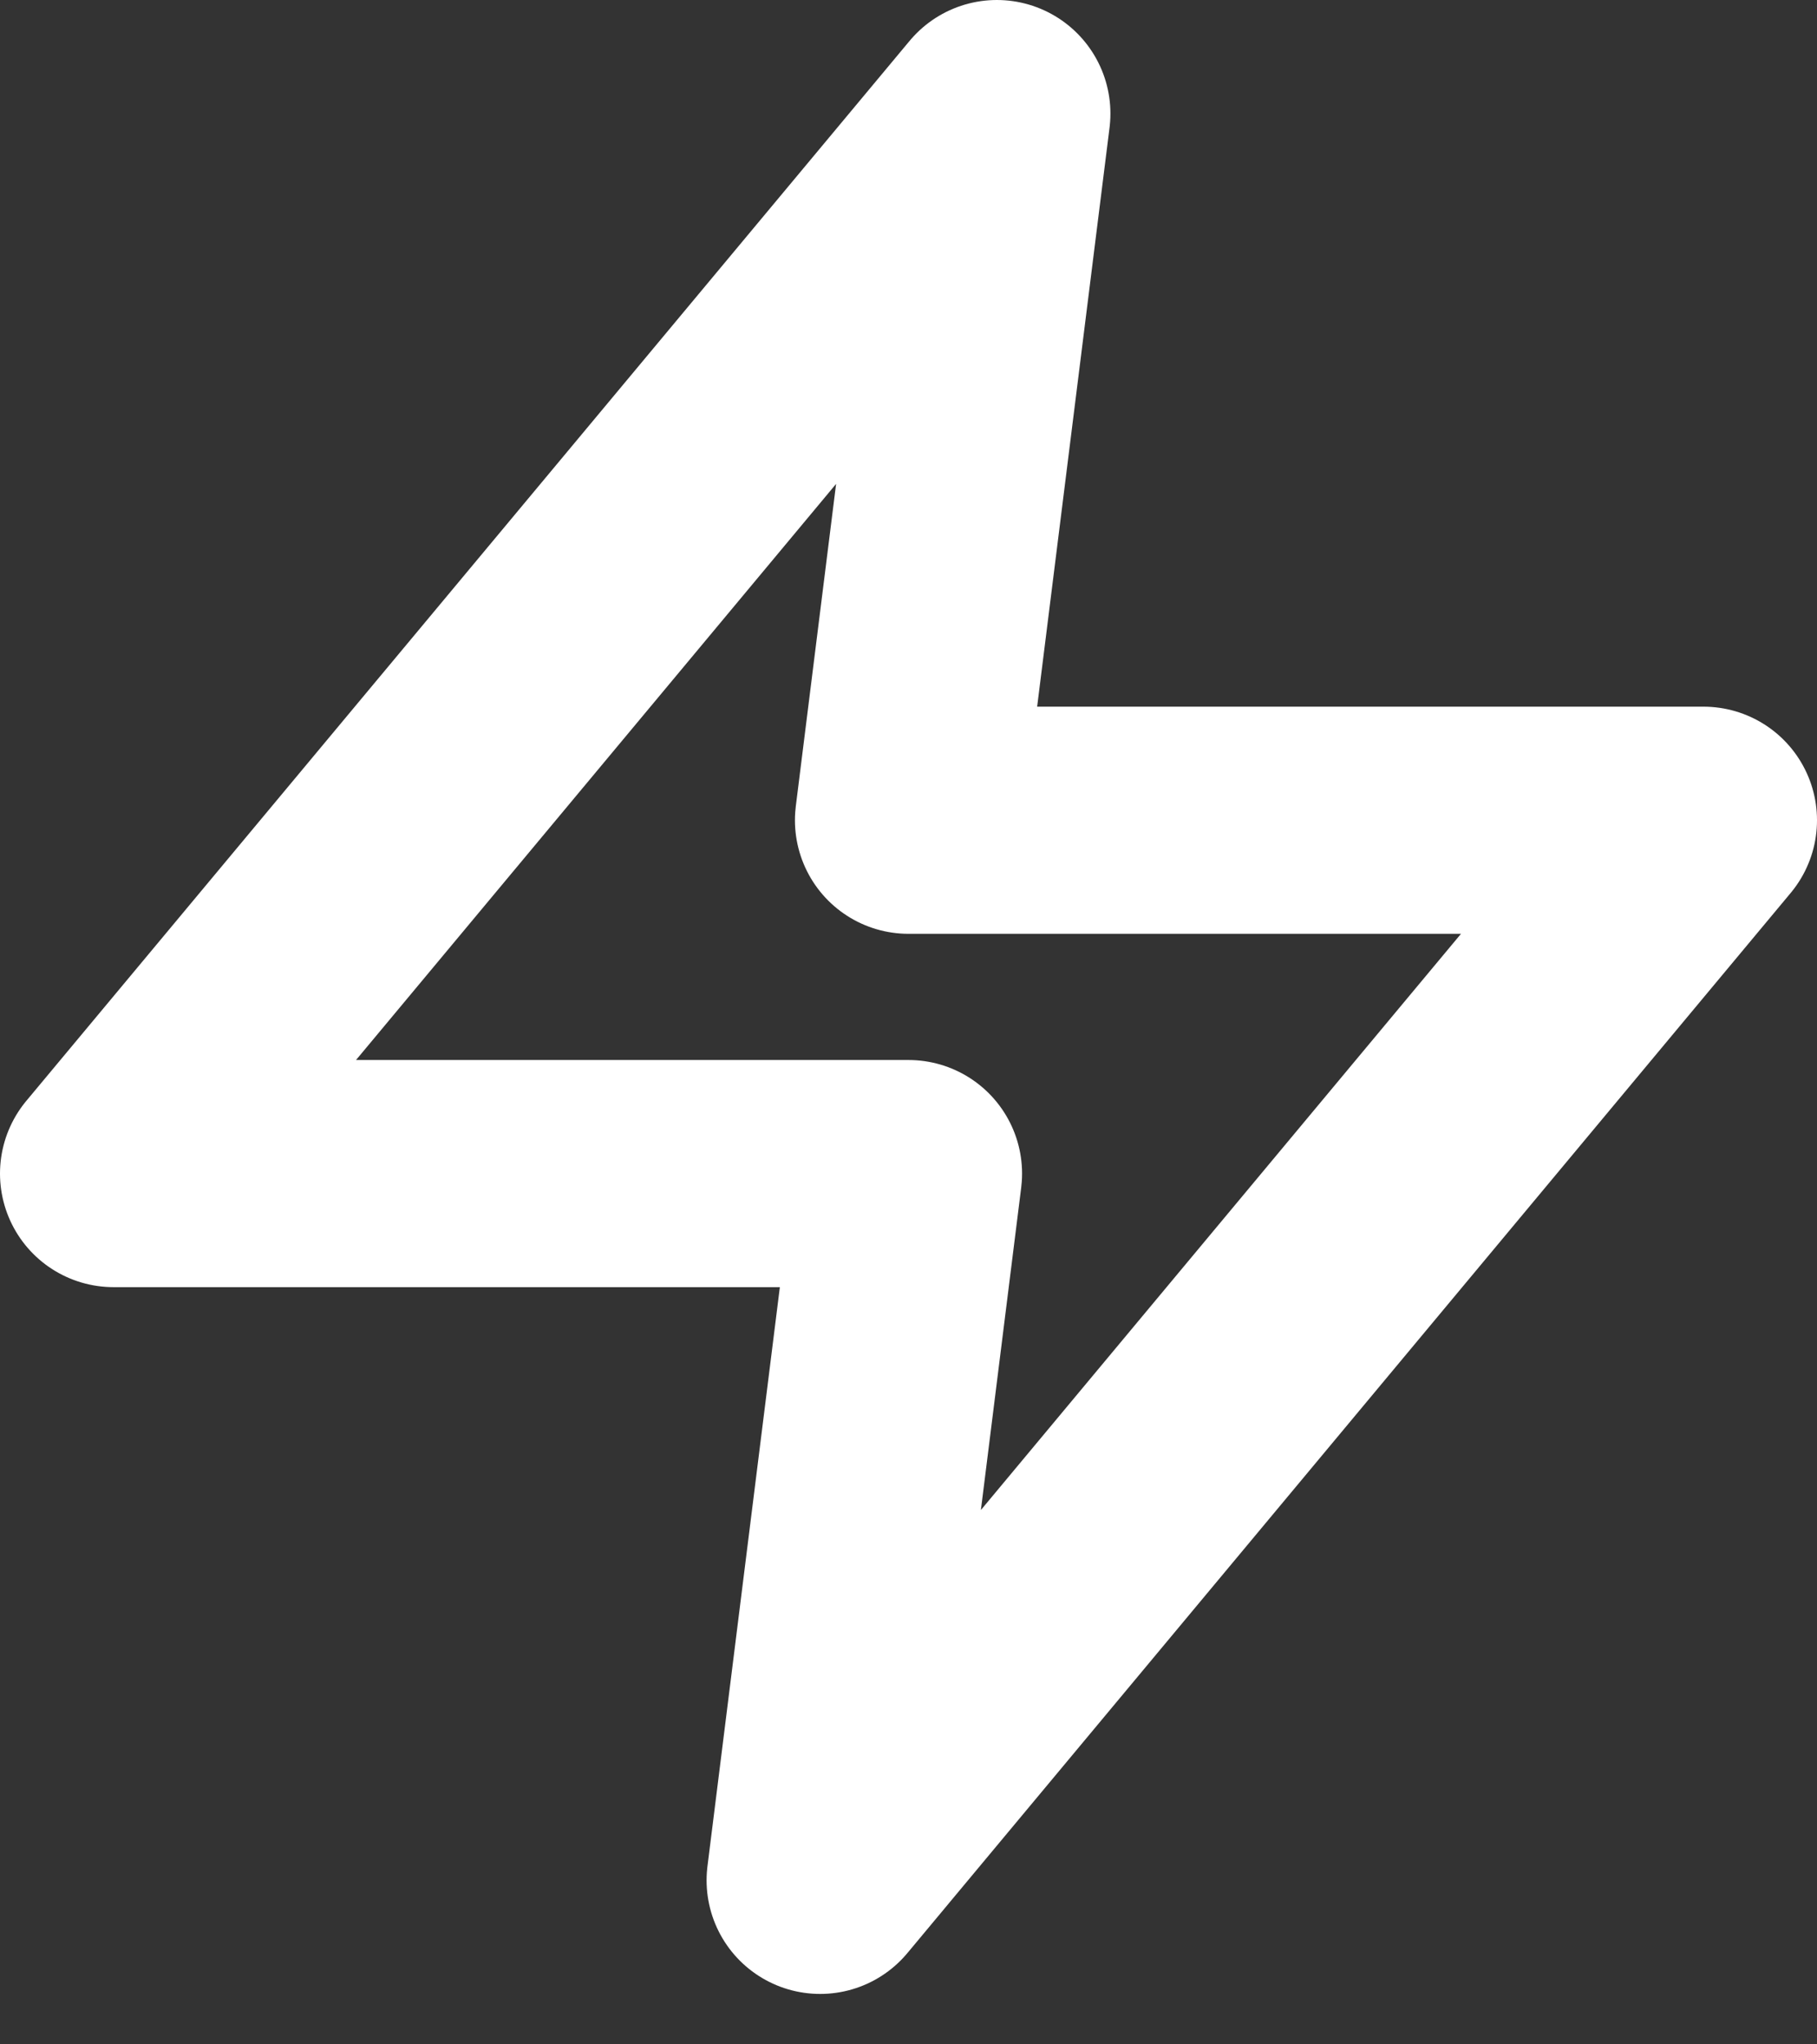 <?xml version="1.0" encoding="UTF-8"?>
<svg width="16px" height="18px" viewBox="0 0 16 18" version="1.1" xmlns="http://www.w3.org/2000/svg" xmlns:xlink="http://www.w3.org/1999/xlink">
    <rect x="0" y="0" width="16" height="18" fill="#333333" stroke="none"/>
    <!-- Generator: Sketch 46.2 (44496) - http://www.bohemiancoding.com/sketch -->
    <title>alert</title>
    <desc>Created with Sketch.</desc>
    <defs></defs>
    <g id="app" stroke="none" stroke-width="1" fill="none" fill-rule="evenodd" stroke-linecap="round" stroke-linejoin="round">
        <g id="icons" transform="translate(-148, -140)" stroke-width="2" stroke="#FFFFFF">
            <g id="alert" transform="translate(149, 141)">
                <polygon id="Shape" points="7.778 0 0 9.333 7 9.333 6.222 15.556 14 6.222 7 6.222"></polygon>
            </g>
        </g>
    </g>
</svg>